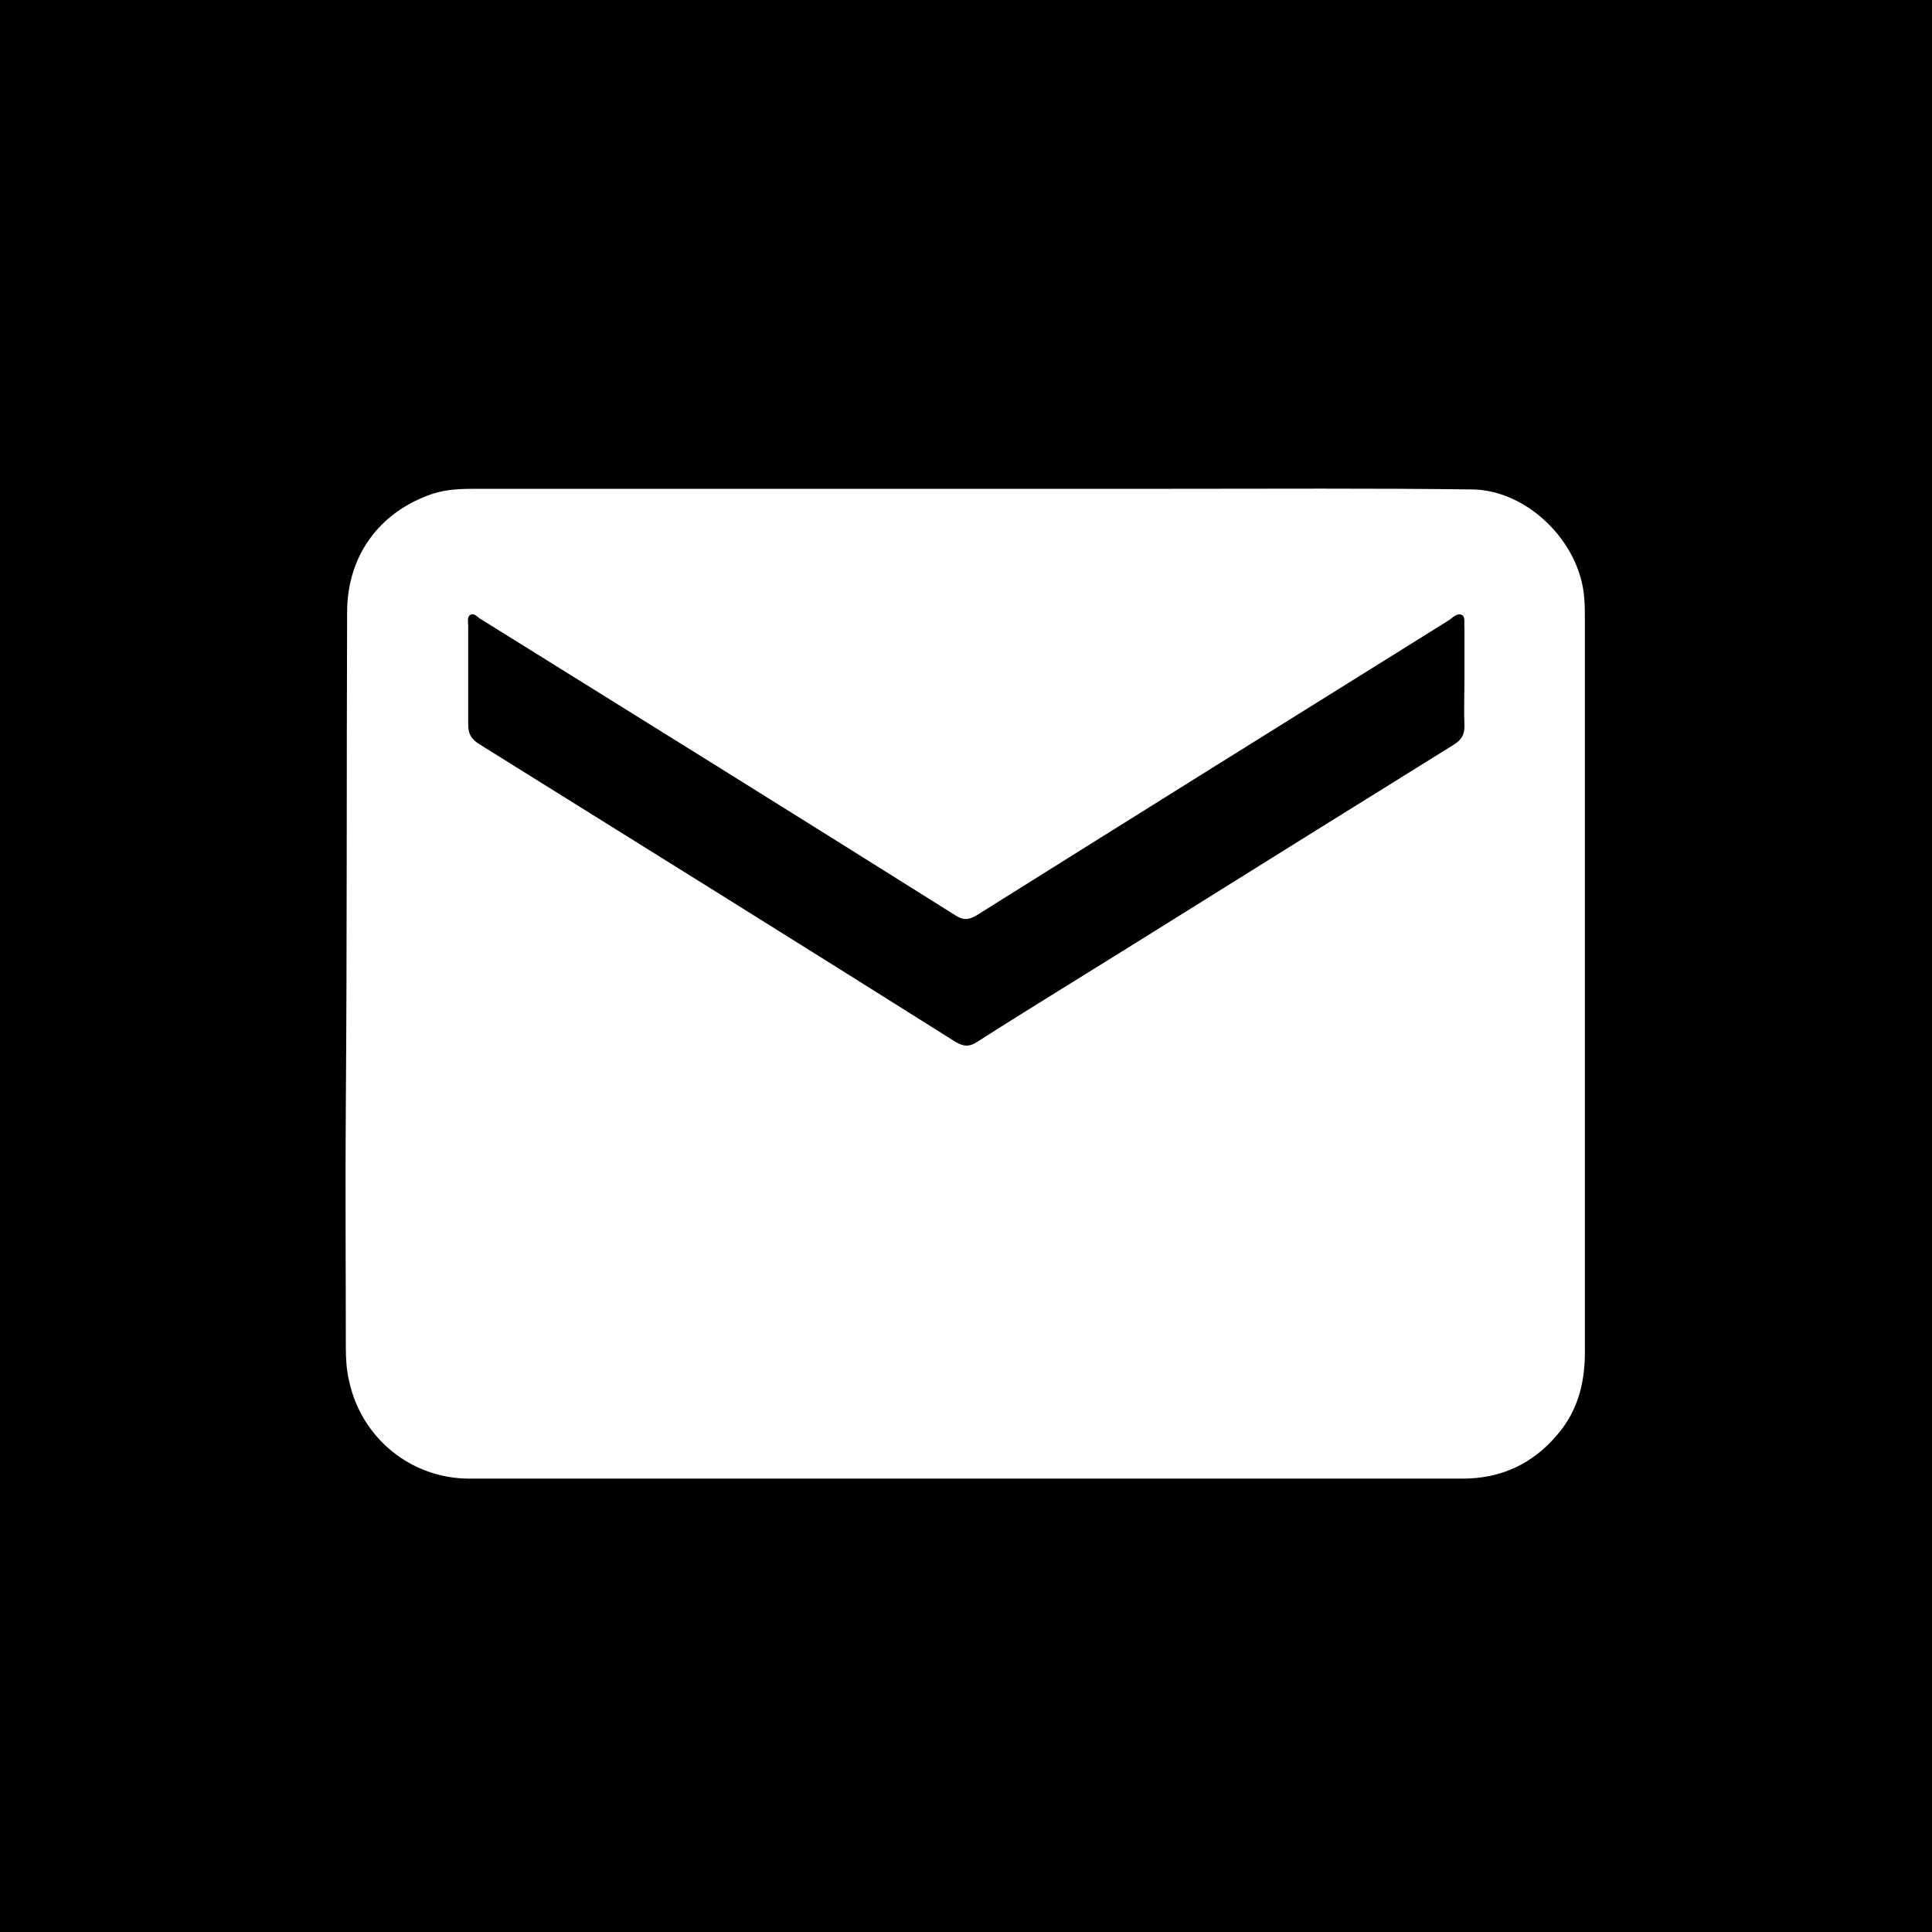 <?xml version="1.0" encoding="utf-8"?>
<!-- Generator: Adobe Illustrator 24.3.0, SVG Export Plug-In . SVG Version: 6.00 Build 0)  -->
<svg version="1.1" id="Layer_1" xmlns="http://www.w3.org/2000/svg" xmlns:xlink="http://www.w3.org/1999/xlink" x="0px" y="0px"
	 viewBox="0 0 300 300" style="enable-background:new 0 0 300 300;" xml:space="preserve">
<g>
	<path d="M227,95.5c-0.7-0.4-1.4,0.4-2,0.8c-24.4,15.2-48.9,30.5-73.3,45.8c-1.3,0.8-2.2,0.8-3.4,0c-24.5-15.4-49.1-30.7-73.7-46
		c-0.5-0.3-1-1-1.6-0.6c-0.5,0.3-0.3,1.1-0.3,1.7c0,5.1,0,10.2,0,15.3c0,1.5,0.5,2.3,1.8,3.1c24.7,15.4,49.3,30.7,73.9,46.2
		c1.2,0.7,2.1,0.8,3.3,0c9.1-5.8,18.3-11.4,27.4-17.1c15.5-9.7,31.1-19.4,46.7-29.1c1.1-0.7,1.6-1.5,1.6-2.8c-0.1-2.5,0-5.1,0-7.7
		c0-2.5,0-5,0-7.5C227.3,96.8,227.6,95.8,227,95.5z"/>
	<path d="M0,0v300h300V0H0z M241.8,222.8c-3.8,4.5-8.7,6.8-14.7,6.8c-25.7,0-51.4,0-77.1,0c-25.7,0-51.4,0-77.1,0
		c-9.1,0-16.8-6.3-18.7-15.2c-0.4-1.7-0.5-3.4-0.5-5.2c0-12.6-0.1-25.1,0-37.7c0.2-25.5,0.1-50.9,0.2-76.4c0-8.8,5-15.6,13.2-18.4
		c2.4-0.8,4.8-0.8,7.3-0.8c35.9,0,71.7,0,107.6,0c15.5,0,31.1-0.1,46.6,0.1c8.6,0.1,16.8,8.2,17.4,16.9c0.1,1.1,0.1,2.2,0.1,3.4
		c0,37.6,0,75.3,0,113C246.2,214.4,245.1,219,241.8,222.8z"/>
</g>
</svg>
